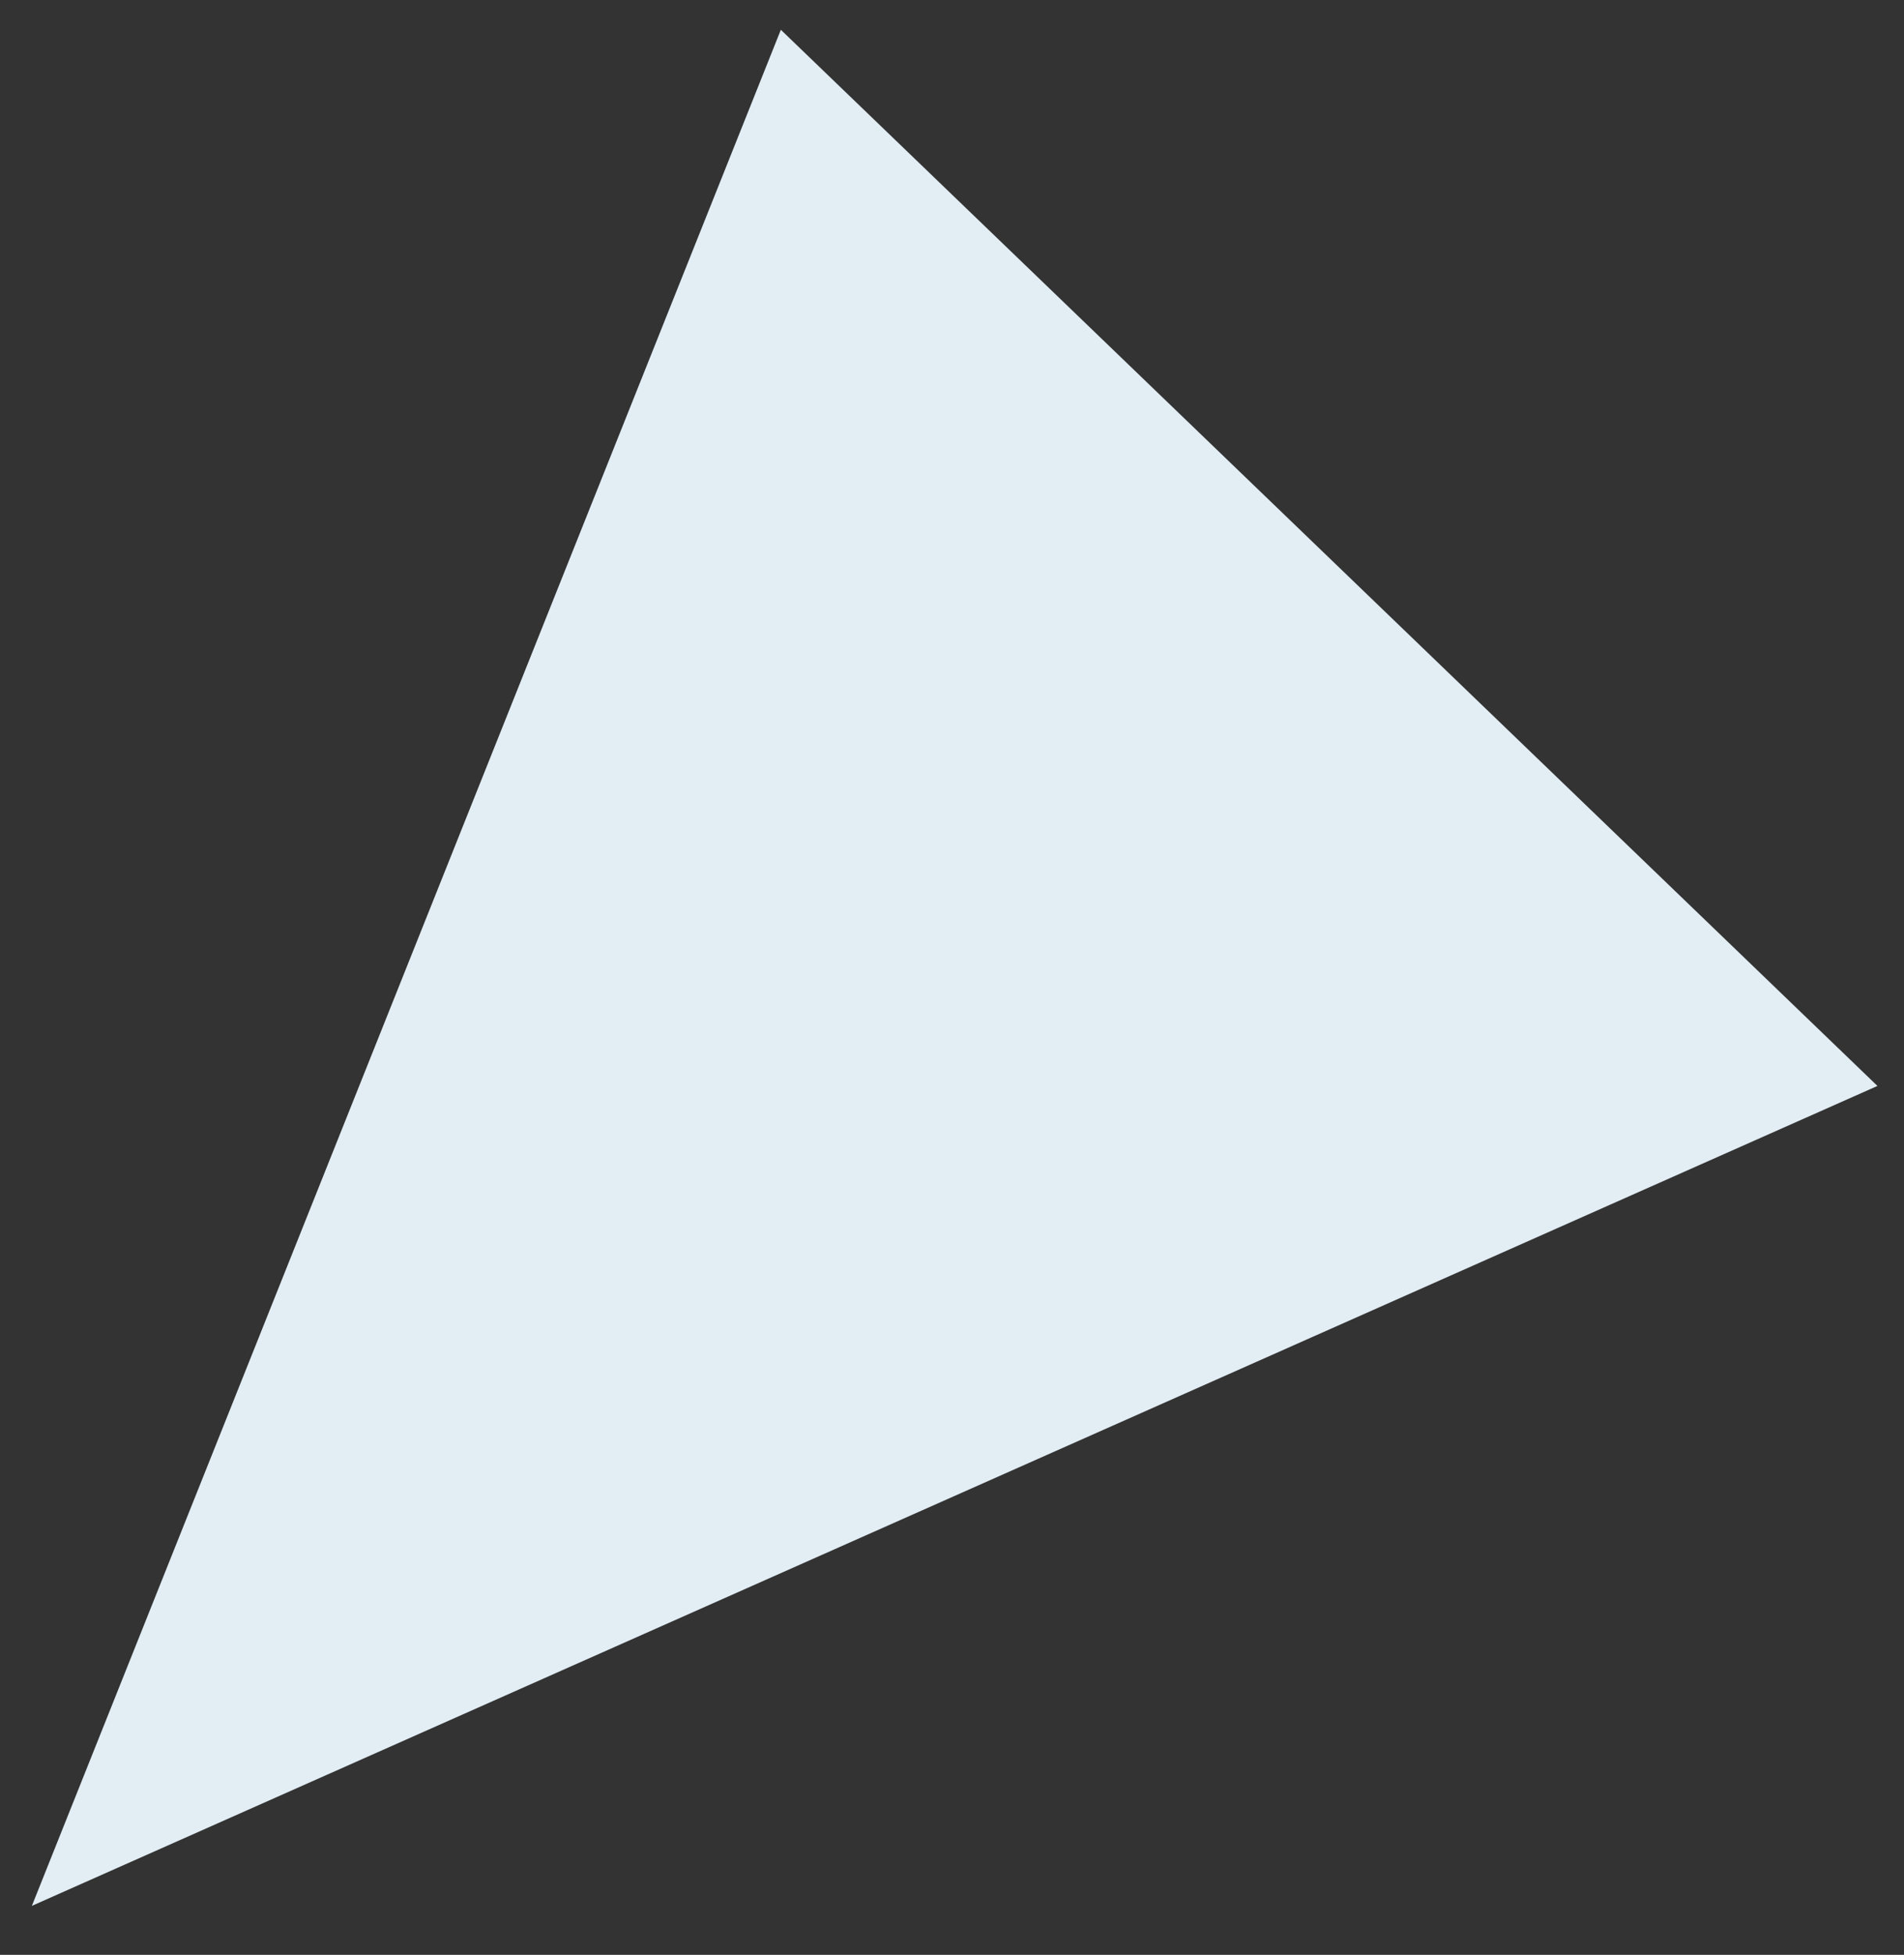 <svg width="38" height="39" viewBox="0 0 38 39" fill="none" xmlns="http://www.w3.org/2000/svg">
<rect x="0" y="0" width="38" height="39" fill="#333333" stroke="none"/>
<path d="M0.636 38.023L15.584 0.594L37.47 21.665L0.636 38.023Z" fill="#E2EDF4"/>
</svg>
